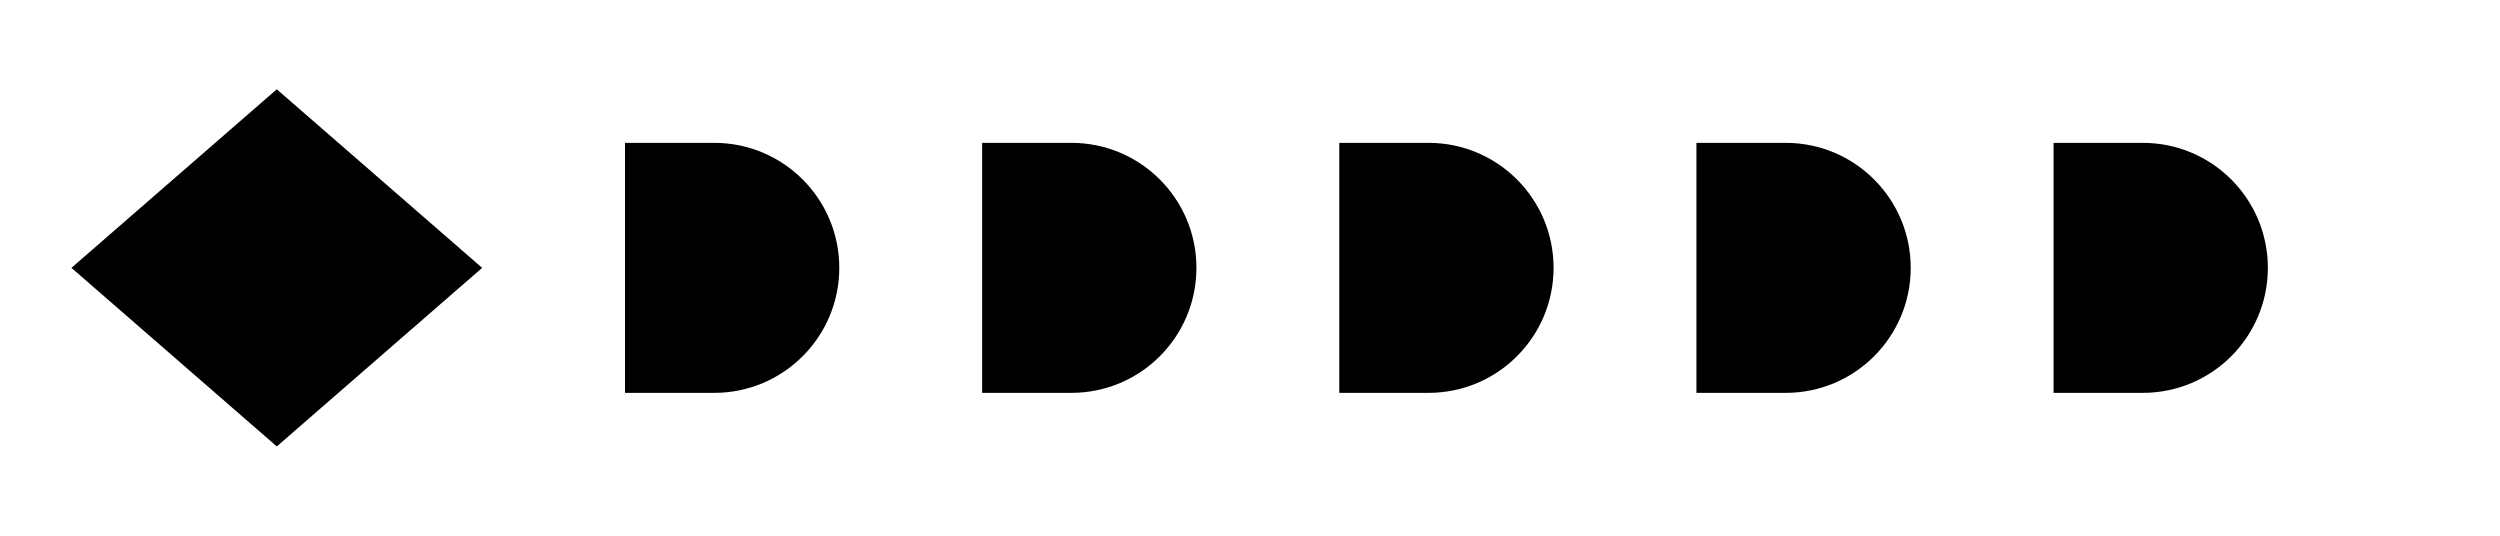<svg width="140" height="30" viewBox="0 0 140 30" fill="none" xmlns="http://www.w3.org/2000/svg">
  <path d="M15.5 5L4 15L15.5 25L27 15L15.5 5Z" fill="currentColor"/>
  <path d="M40 8H35V22H40C43.866 22 47 18.866 47 15C47 11.134 43.866 8 40 8Z" fill="currentColor"/>
  <path d="M60 8H55V22H60C63.866 22 67 18.866 67 15C67 11.134 63.866 8 60 8Z" fill="currentColor"/>
  <path d="M80 8H75V22H80C83.866 22 87 18.866 87 15C87 11.134 83.866 8 80 8Z" fill="currentColor"/>
  <path d="M100 8H95V22H100C103.866 22 107 18.866 107 15C107 11.134 103.866 8 100 8Z" fill="currentColor"/>
  <path d="M120 8H115V22H120C123.866 22 127 18.866 127 15C127 11.134 123.866 8 120 8Z" fill="currentColor"/>
</svg>
